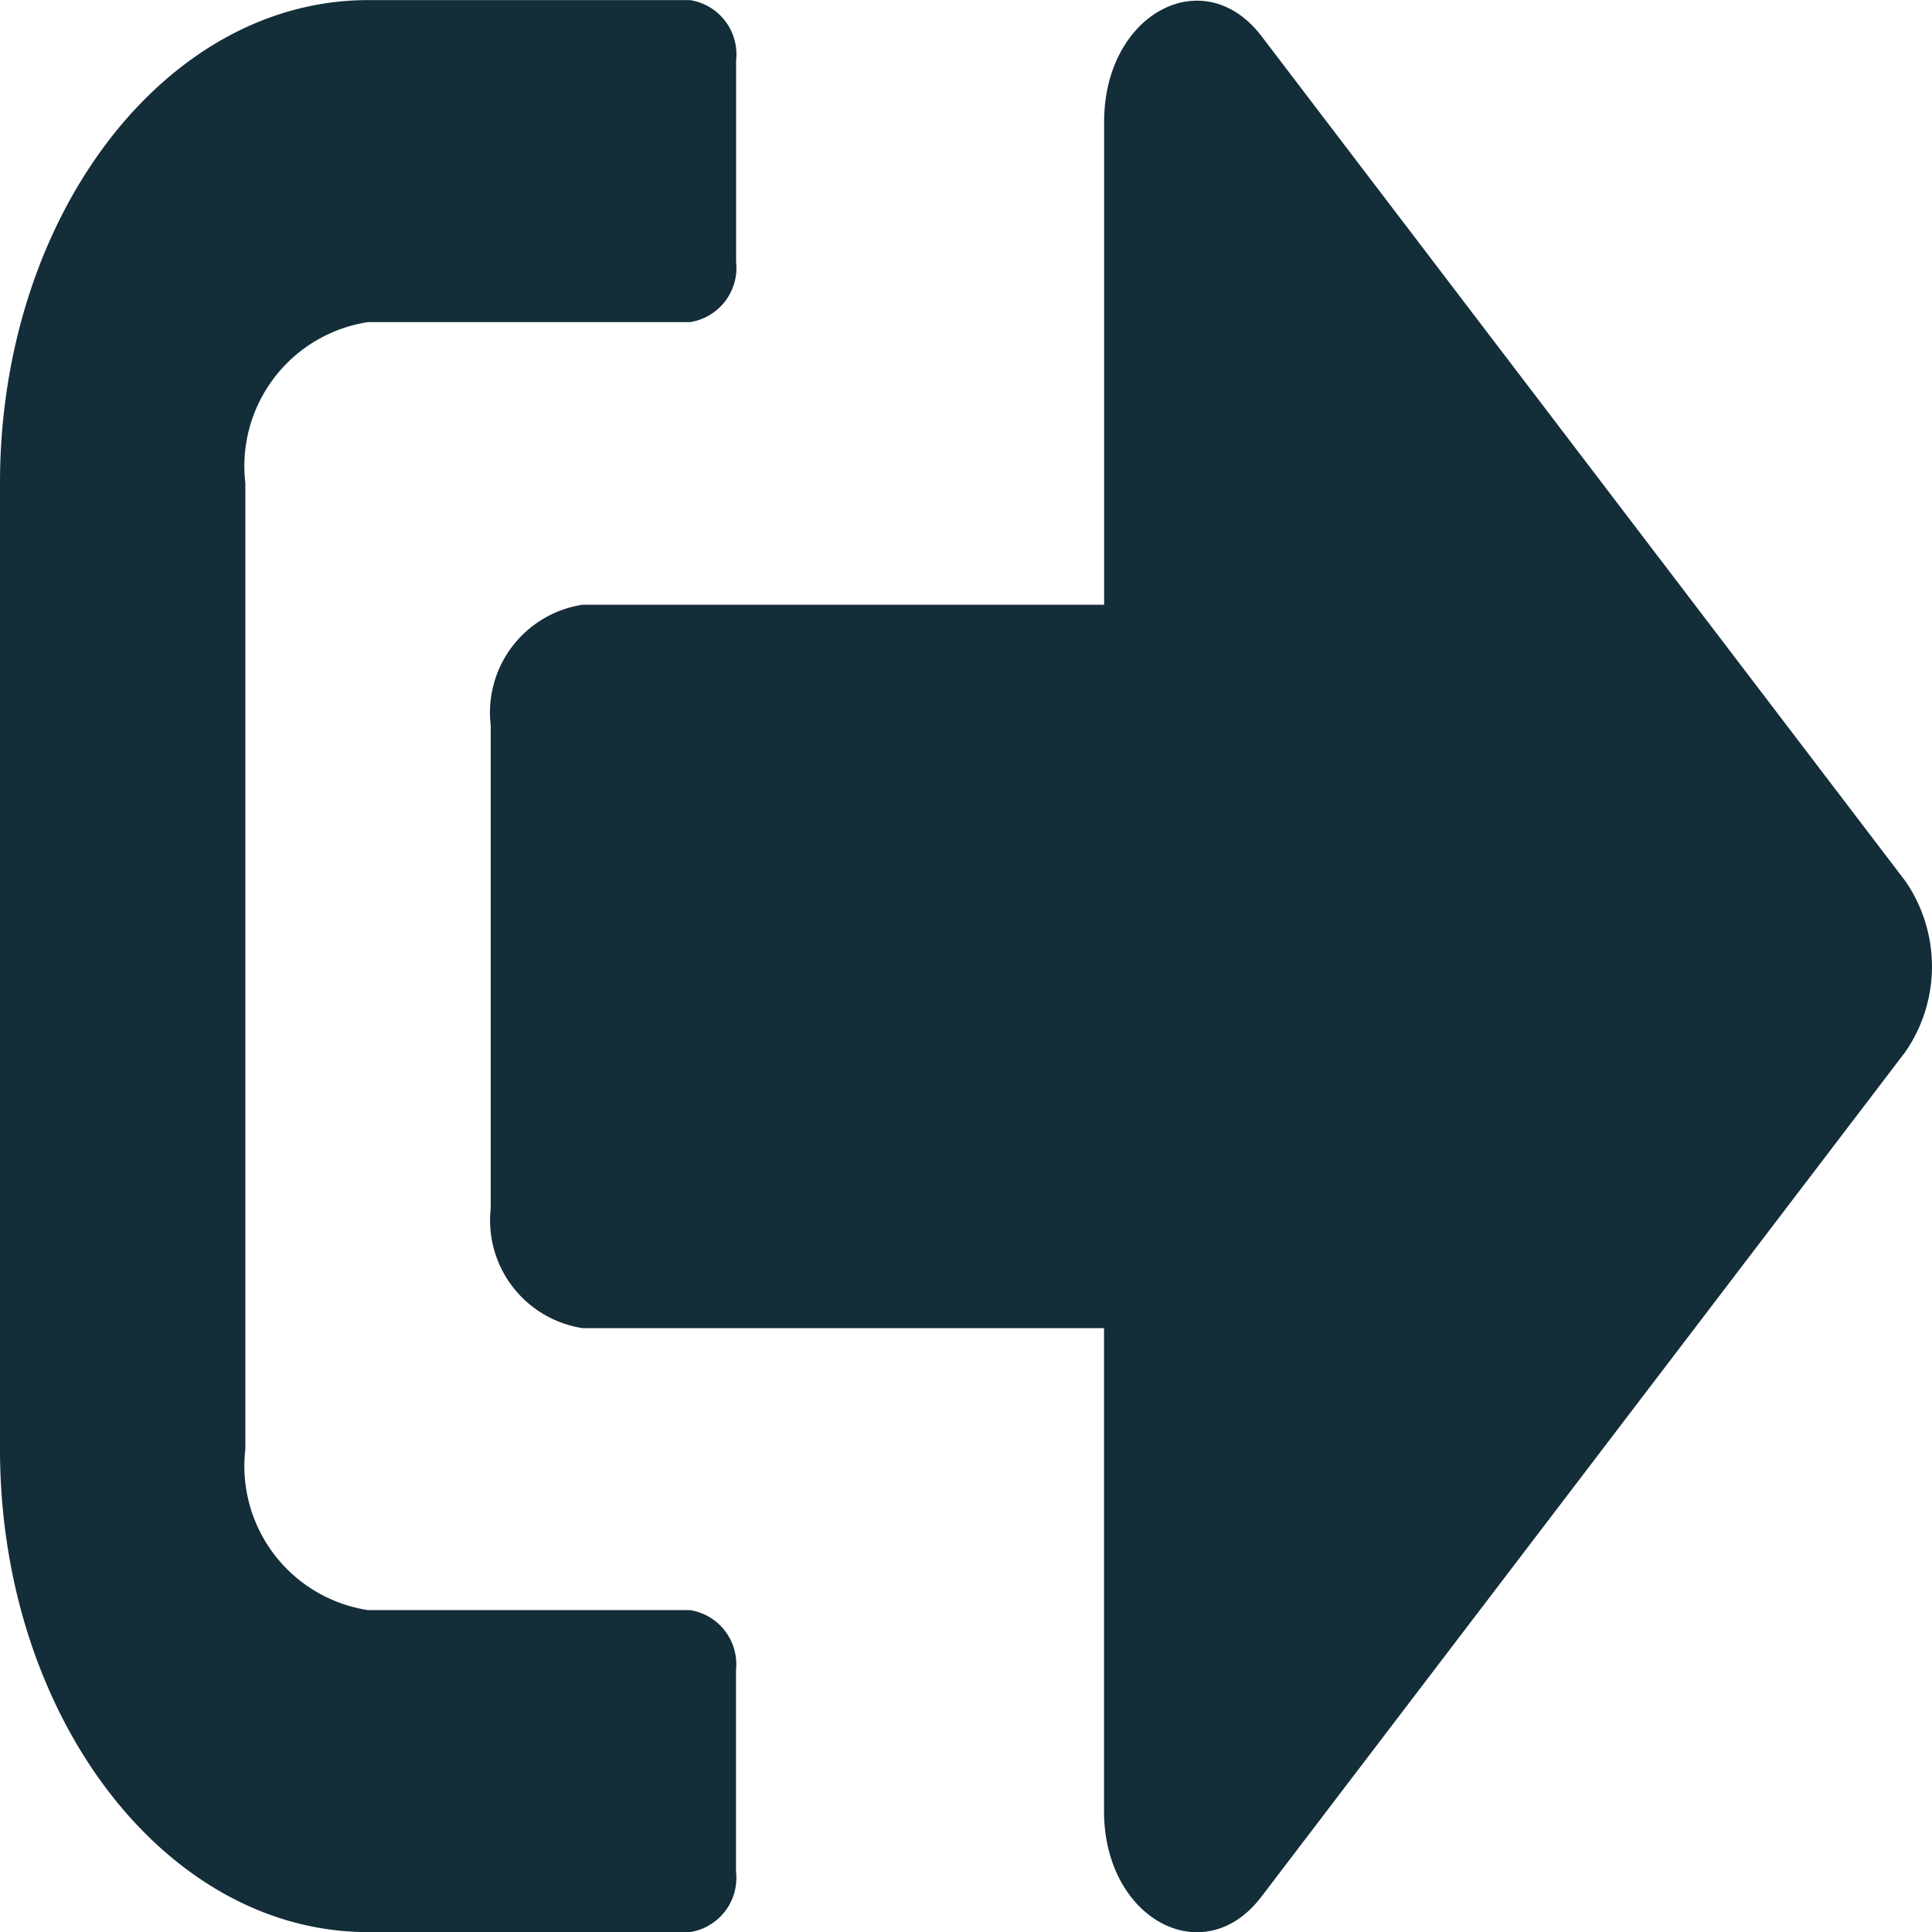 <svg xmlns="http://www.w3.org/2000/svg" width="18" height="18" viewBox="0 0 18 18">
  <path id="Log_Out_Icon" data-name="Log Out Icon" d="M17.751-2.2a1.4,1.4,0,0,0,0-1.593l-6-7.874c-.539-.7-1.464-.206-1.464.8v4.5H5.429a1.016,1.016,0,0,0-.857,1.125v4.5A1.016,1.016,0,0,0,5.429.373h4.857v4.5c0,1.008.929,1.5,1.464.8ZM6.857,5.435V3.56A.511.511,0,0,0,6.429,3h-3A1.357,1.357,0,0,1,2.286,1.5v-9A1.357,1.357,0,0,1,3.429-9h3a.511.511,0,0,0,.429-.562v-1.875A.511.511,0,0,0,6.429-12h-3C1.536-12,0-9.984,0-7.5v9C0,3.982,1.536,6,3.429,6h3A.511.511,0,0,0,6.857,5.435Z" transform="translate(0 12.001)" fill="#132d39"/>
</svg>

